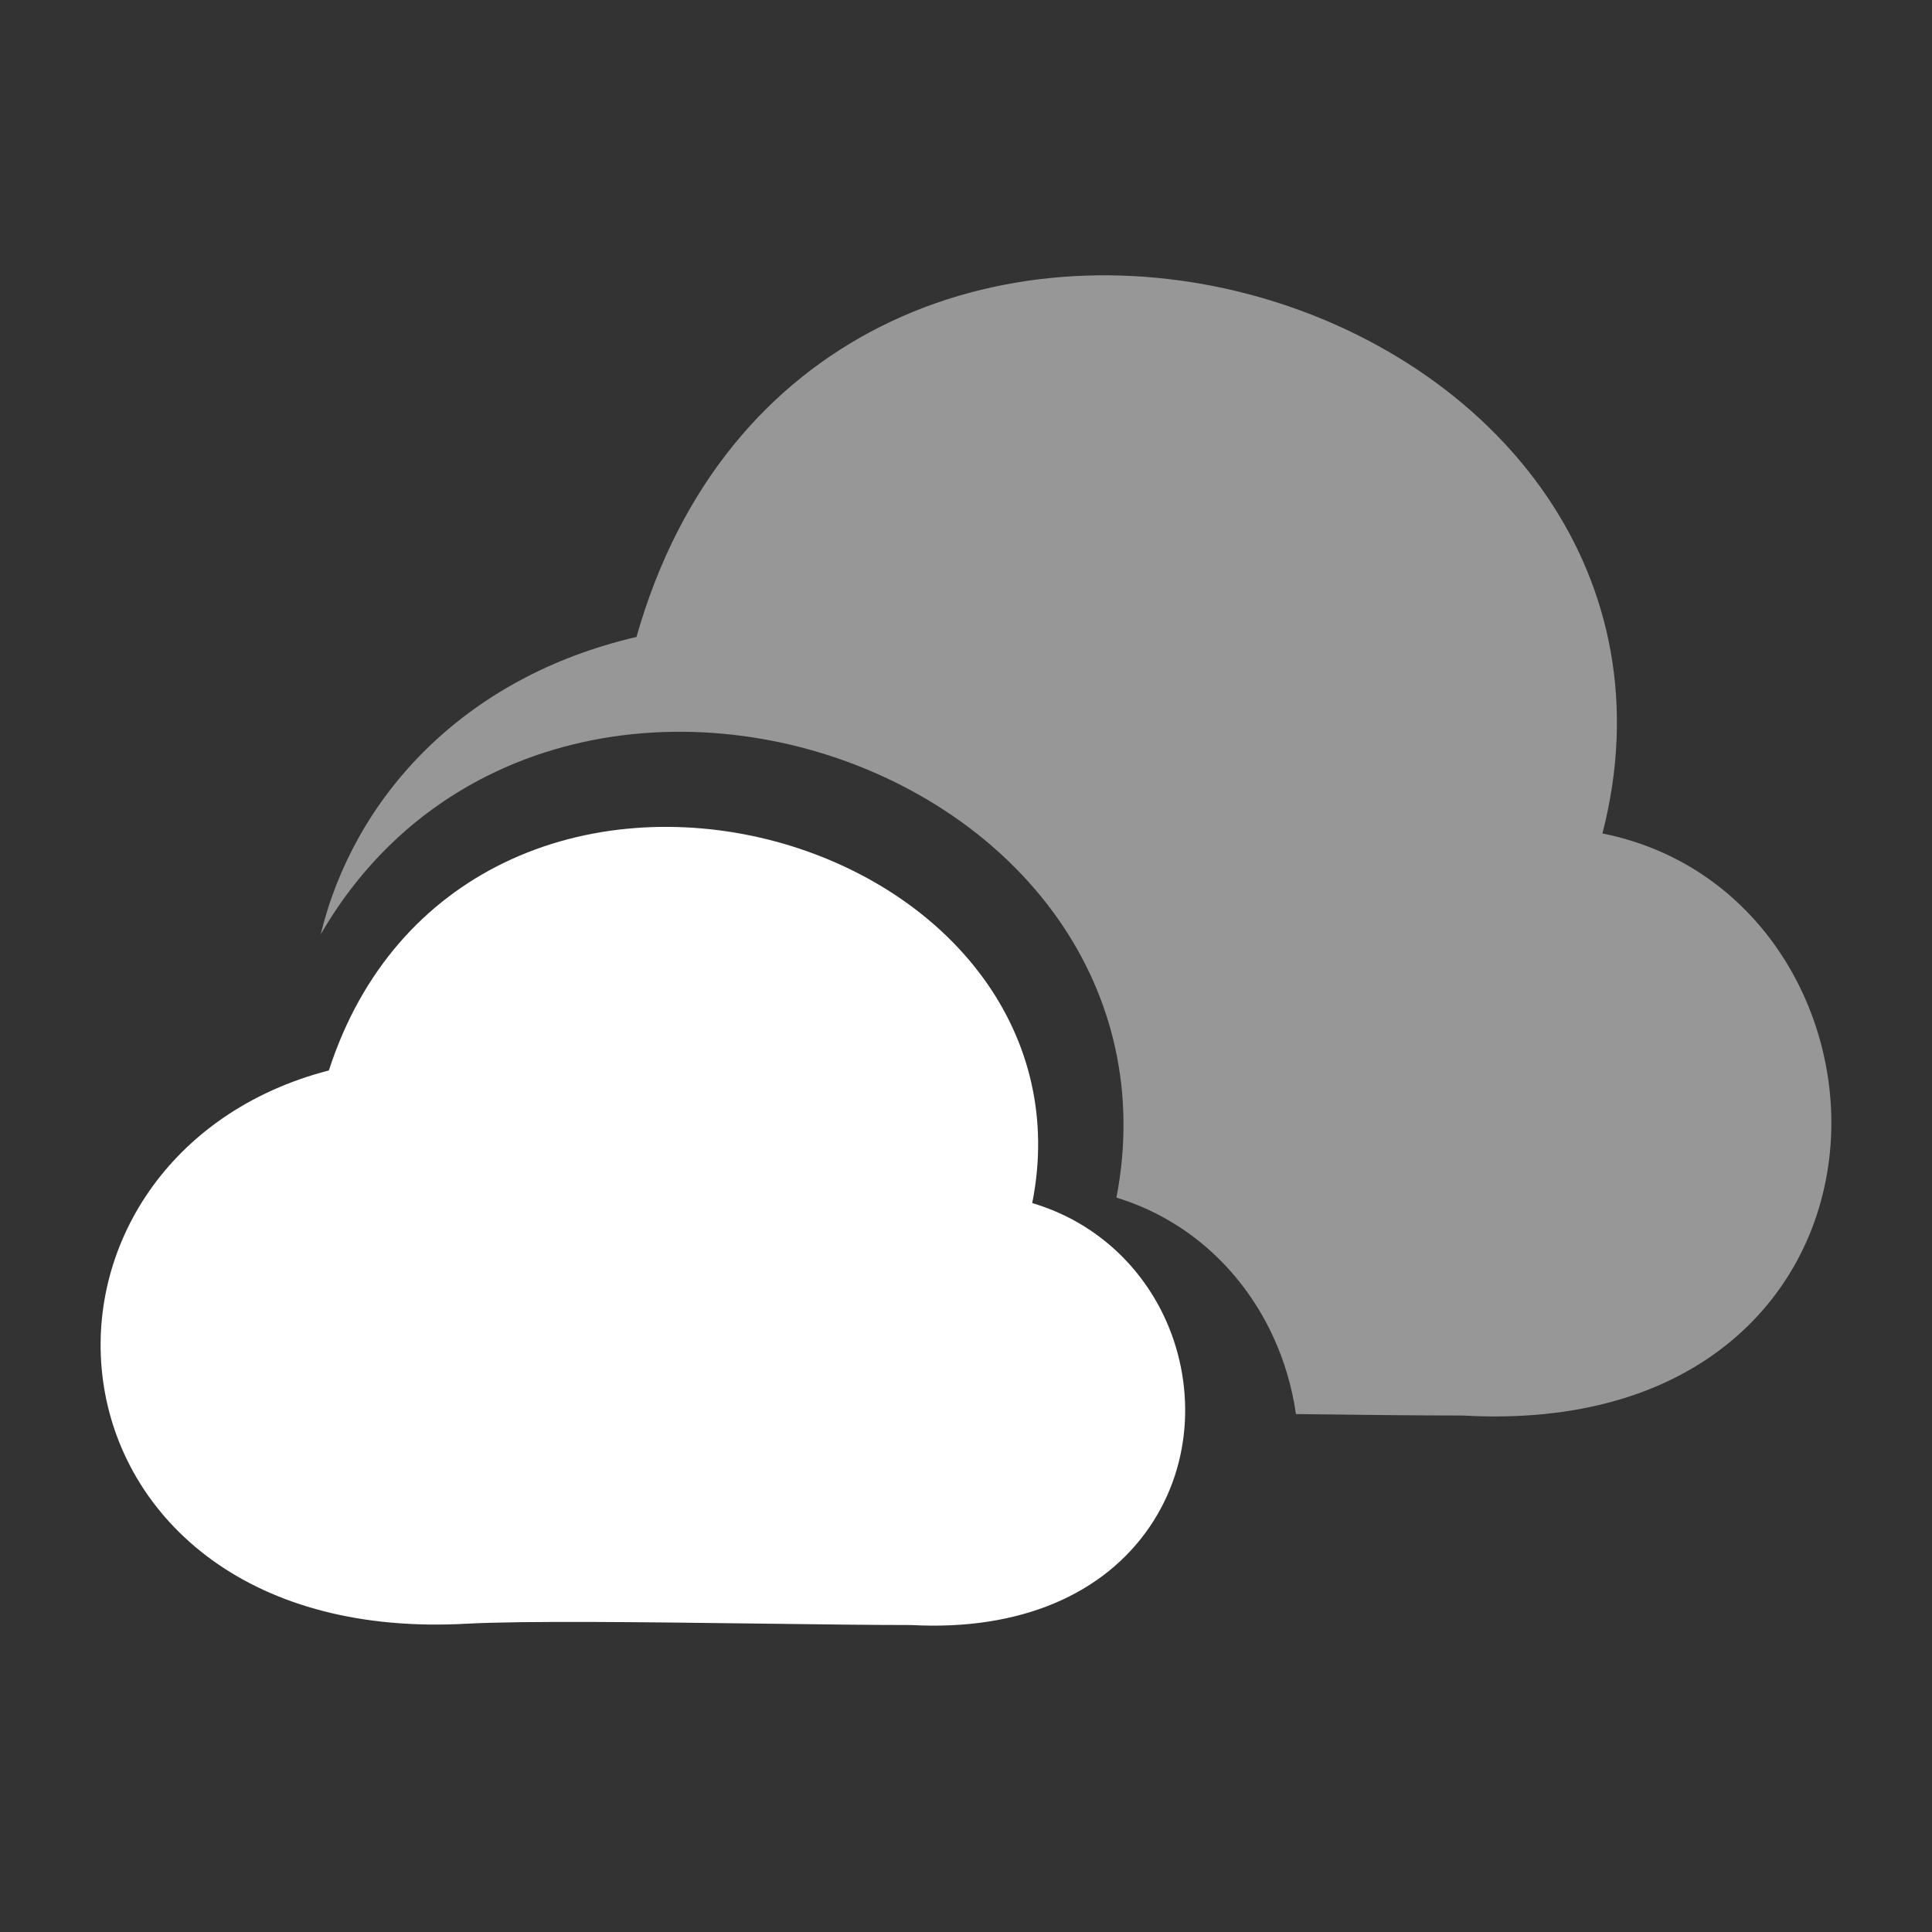 <svg width="70" height="70" viewBox="0 0 70 70" fill="none" xmlns="http://www.w3.org/2000/svg">
<rect x="0" y="0" width="70" height="70" fill="#333333" stroke="none"/>
<path fill-rule="evenodd" clip-rule="evenodd" d="M58.059 30.198C59.254 25.568 58.334 21.368 56.069 18.017C53.578 14.333 49.552 11.791 45.224 10.655C40.89 9.517 36.066 9.741 31.905 11.833C27.898 13.848 24.633 17.538 23.061 23.078C16.78 24.534 12.825 28.895 11.619 33.855C13.131 31.241 15.217 29.341 17.619 28.129C21.205 26.32 25.322 26.125 29.005 27.073C32.68 28.019 36.148 30.16 38.356 33.324C40.295 36.103 41.185 39.575 40.451 43.391C43.111 44.207 45.075 46.128 46.139 48.45C46.54 49.326 46.816 50.267 46.955 51.234C49.254 51.263 51.361 51.287 52.999 51.287C57.15 51.523 60.418 50.506 62.72 48.59C65.037 46.663 66.197 43.967 66.339 41.251C66.594 36.378 63.543 31.293 58.059 30.198Z" fill="#979797"/>
<path fill-rule="evenodd" clip-rule="evenodd" d="M37.399 43.59C38.015 40.508 37.269 37.704 35.642 35.46C33.791 32.904 30.882 31.175 27.801 30.411C24.712 29.646 21.259 29.803 18.252 31.264C15.41 32.645 13.096 35.133 11.916 38.784C6.094 40.29 3.088 45.224 3.731 50.01C4.066 52.503 5.392 54.863 7.68 56.52C9.964 58.172 13.078 59.038 16.892 58.831C18.982 58.717 23.543 58.775 27.622 58.827C29.664 58.853 31.585 58.878 33.015 58.878C37.009 59.093 40.002 57.733 41.646 55.333C43.248 52.994 43.293 50.04 42.169 47.676C41.277 45.801 39.63 44.25 37.399 43.59Z" fill="white"/>
</svg>
